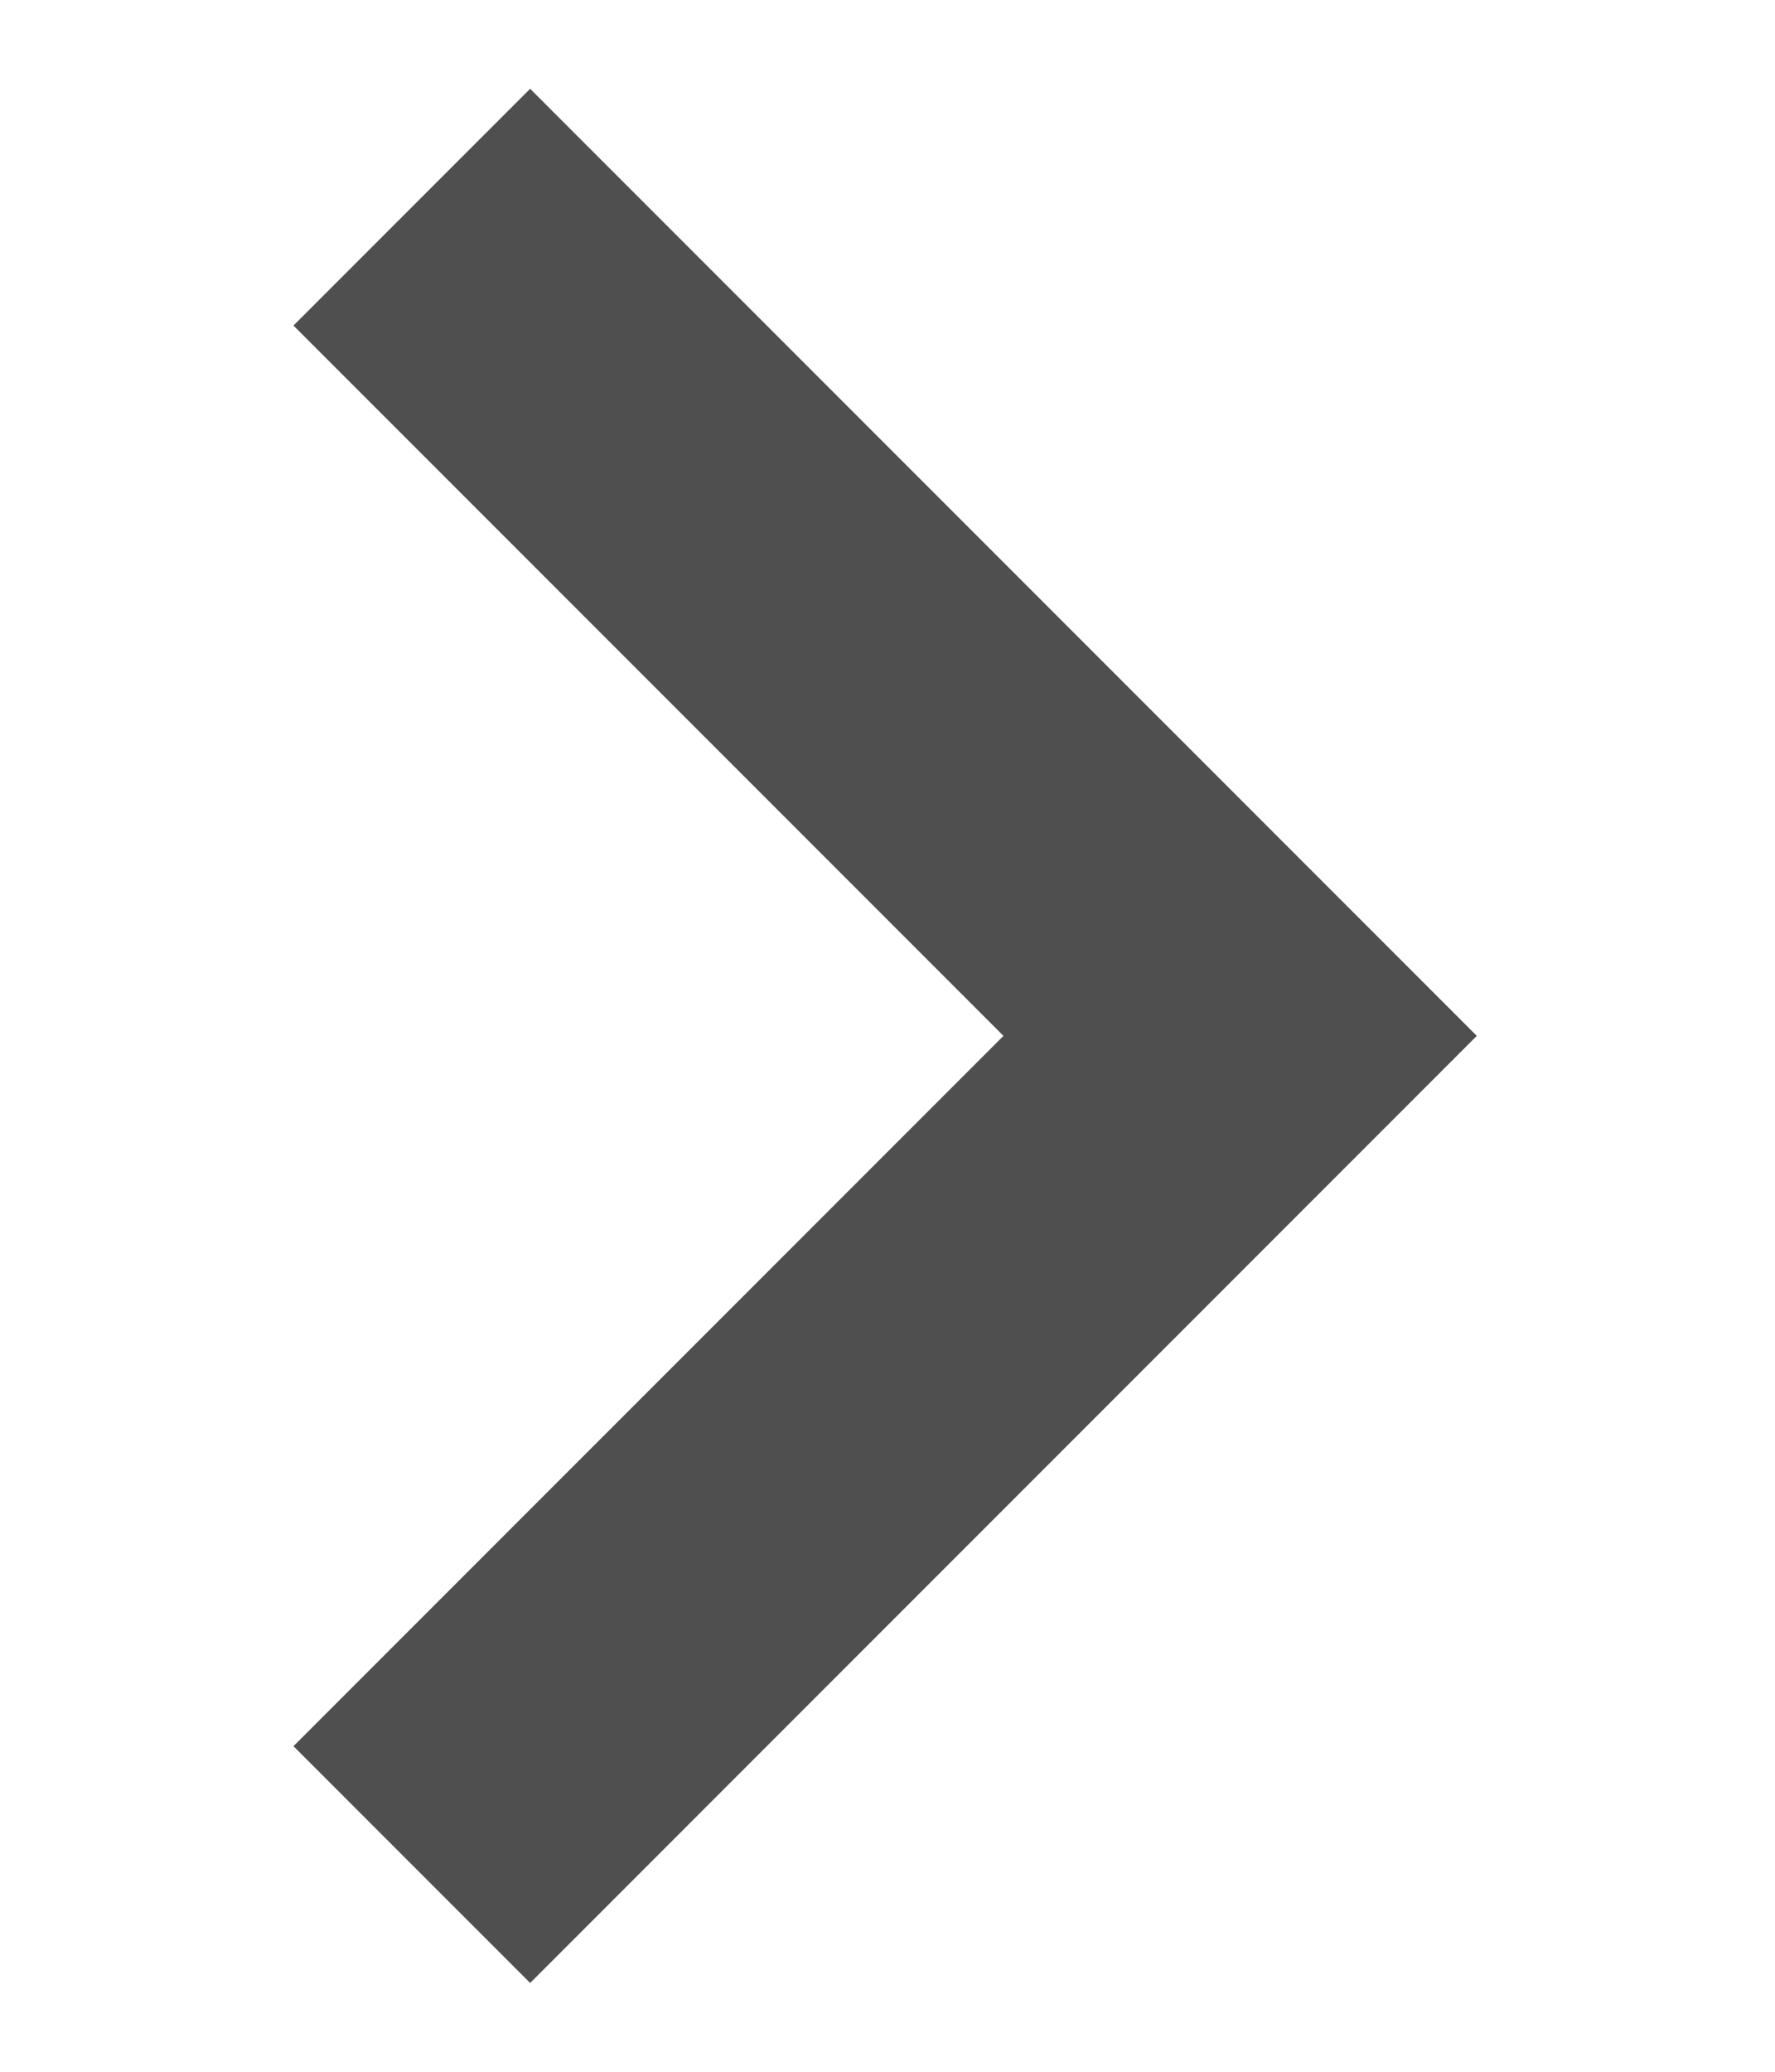 <svg width="6" height="7" viewBox="0 0 5 7" fill="none" xmlns="http://www.w3.org/2000/svg">
<path fill-rule="evenodd" clip-rule="evenodd" d="M0.492 5.9L2.892 3.5L0.492 1.1L1.292 0.3L4.492 3.5L1.292 6.7L0.492 5.9Z" fill="#4F4F4F"/>
</svg>
